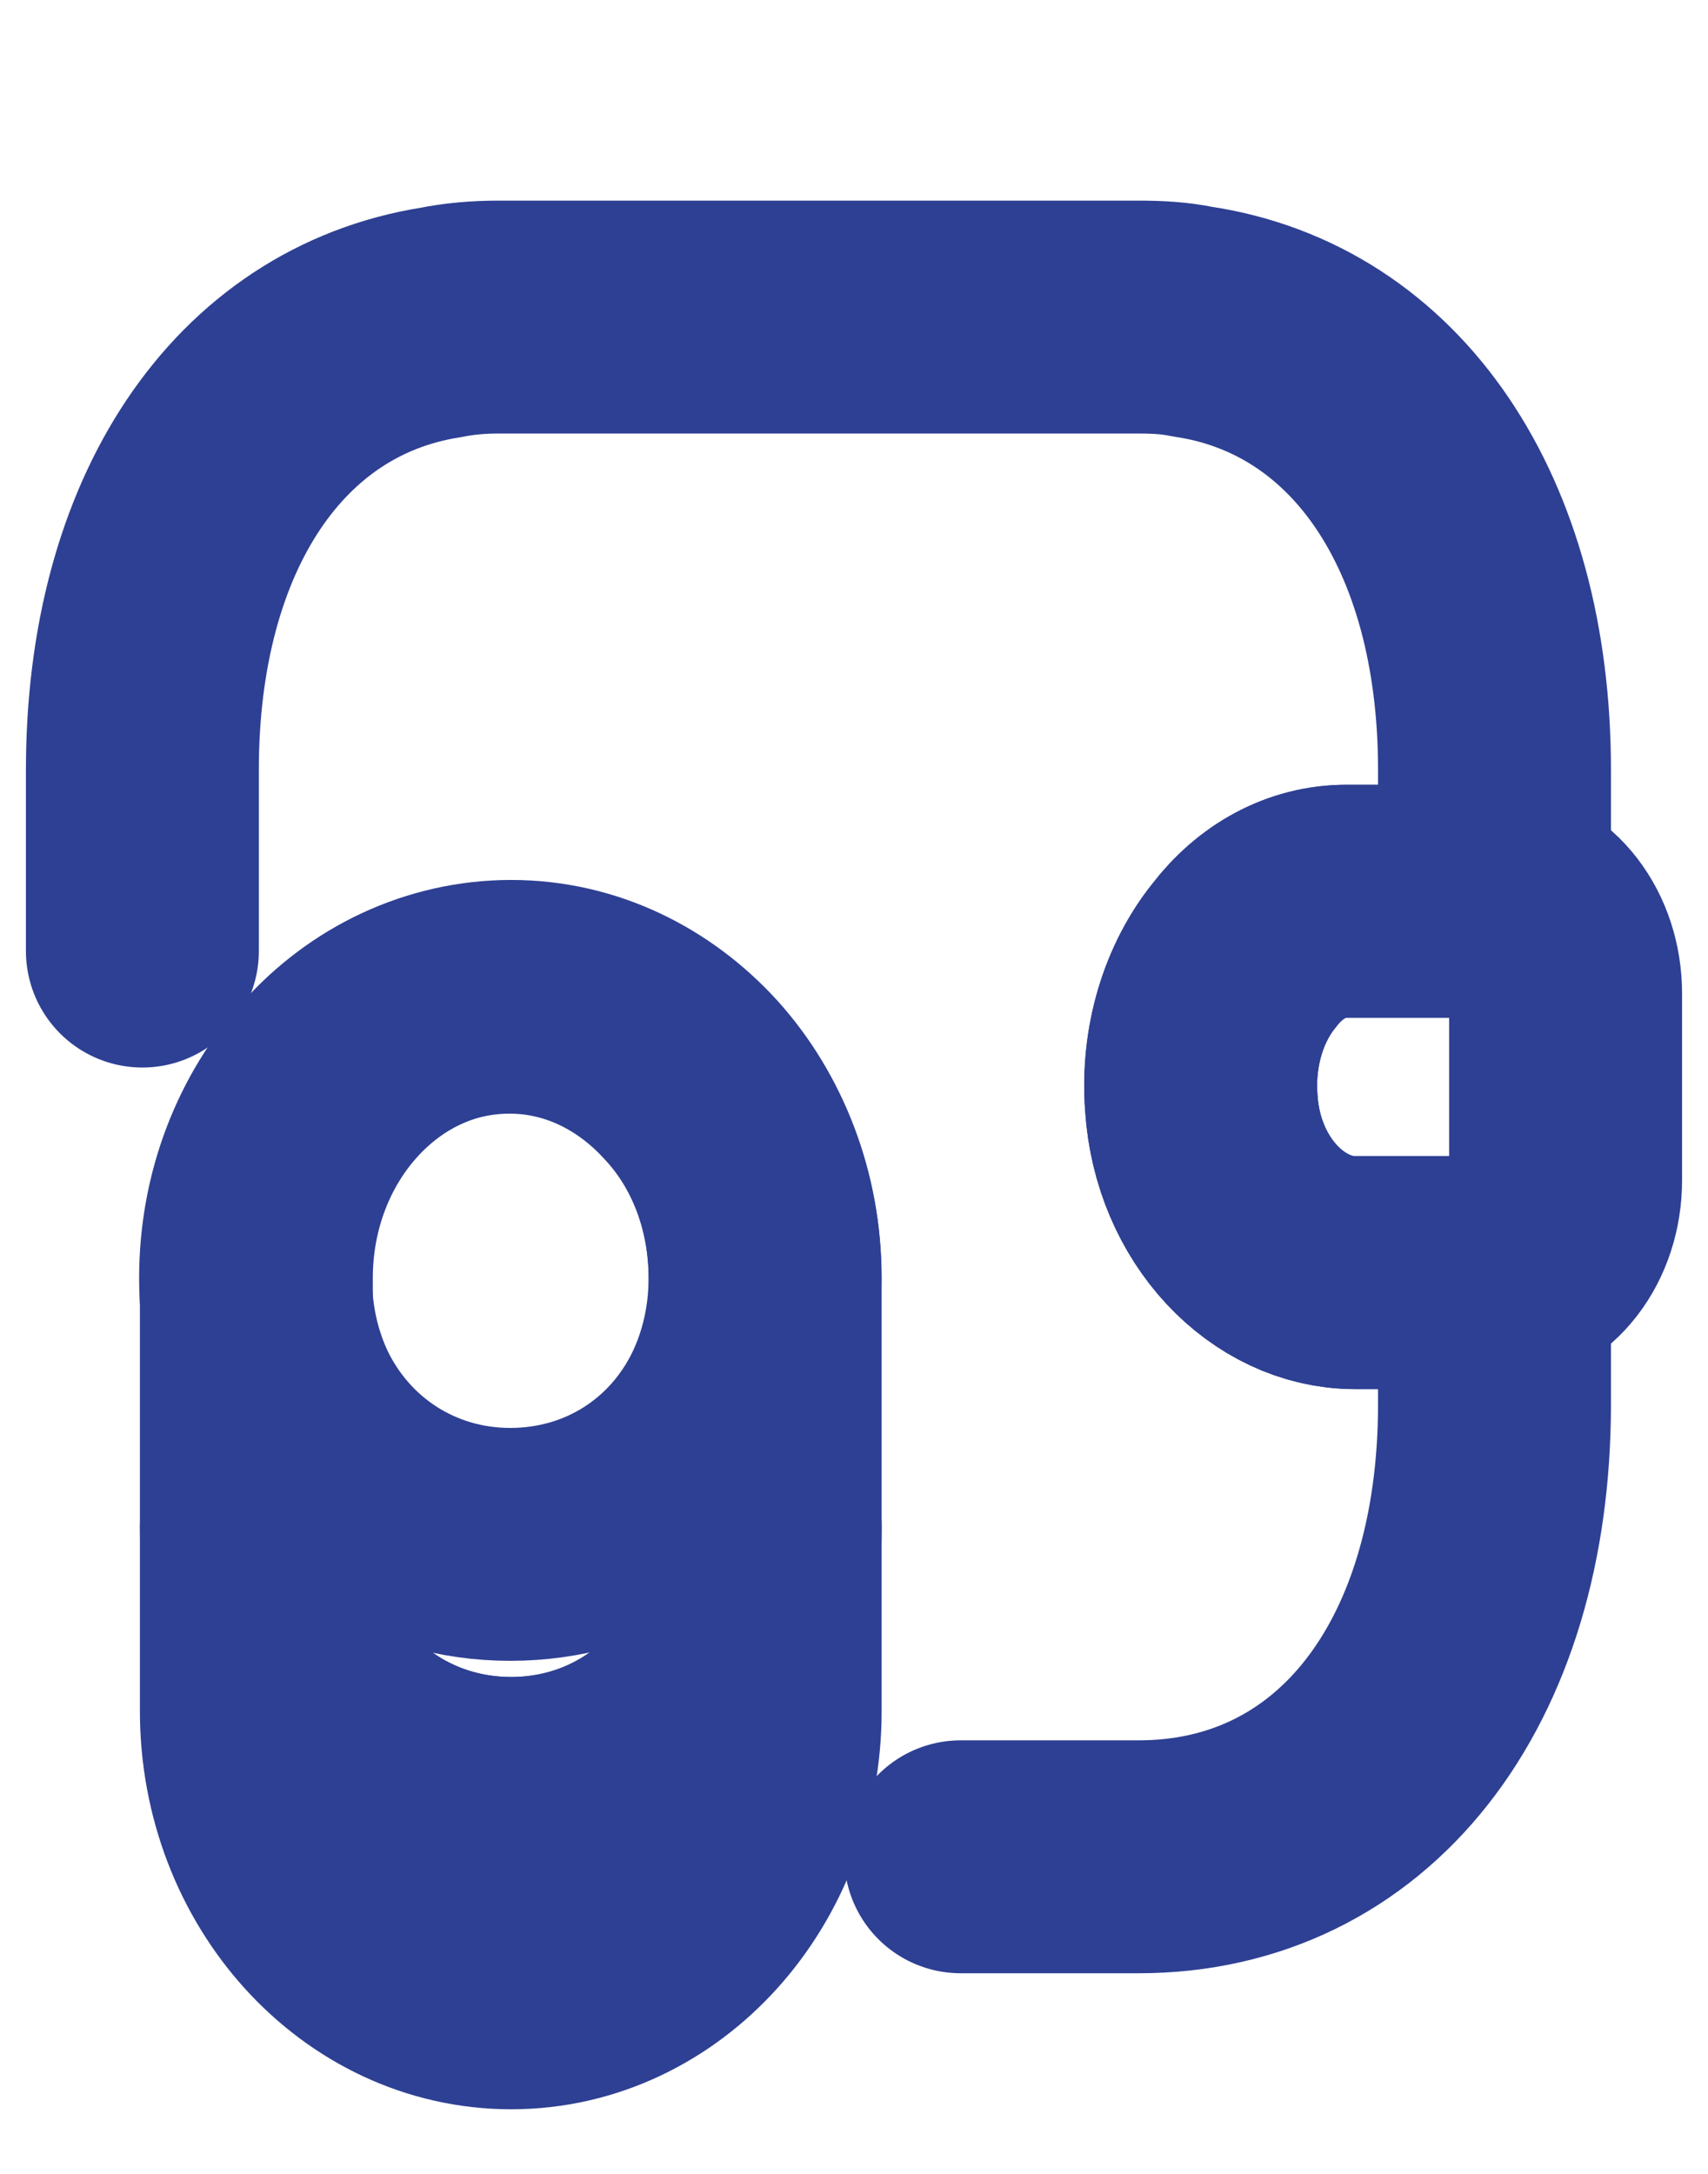 <svg width="11" height="14" viewBox="0 0 11 14" fill="none" xmlns="http://www.w3.org/2000/svg">
<path d="M4.928 9.835V11.019C4.928 12.023 4.195 12.834 3.292 12.834C2.389 12.834 1.651 12.023 1.651 11.019V9.835C1.651 10.839 2.384 11.55 3.292 11.55C4.195 11.55 4.928 10.833 4.928 9.835Z" stroke="#2E4093" stroke-width="1.5" stroke-linecap="round" stroke-linejoin="round"/>
<path d="M4.927 8.231C4.927 8.522 4.863 8.791 4.753 9.024C4.483 9.59 3.928 9.946 3.286 9.946C2.645 9.946 2.09 9.584 1.82 9.024C1.71 8.791 1.646 8.522 1.646 8.231C1.646 7.729 1.829 7.28 2.122 6.953C2.42 6.621 2.828 6.422 3.282 6.422C3.735 6.422 4.143 6.627 4.441 6.953C4.744 7.274 4.927 7.729 4.927 8.231Z" stroke="#2E4093" stroke-width="1.5" stroke-linecap="round" stroke-linejoin="round"/>
<path d="M4.928 8.231V9.835C4.928 10.838 4.195 11.55 3.292 11.55C2.389 11.55 1.651 10.832 1.651 9.835V8.231C1.651 7.228 2.384 6.417 3.292 6.417C3.745 6.417 4.153 6.621 4.451 6.948C4.745 7.274 4.928 7.729 4.928 8.231Z" stroke="#2E4093" stroke-width="1.5" stroke-linecap="round" stroke-linejoin="round"/>
<path d="M10.083 6.399V7.601C10.083 7.922 9.882 8.184 9.625 8.196H8.727C8.232 8.196 7.778 7.735 7.737 7.105C7.709 6.737 7.819 6.393 8.012 6.154C8.181 5.932 8.415 5.804 8.672 5.804H9.625C9.882 5.816 10.083 6.078 10.083 6.399Z" stroke="#2E4093" stroke-width="1.5" stroke-linecap="round" stroke-linejoin="round"/>
<path d="M0.917 6.125V4.958C0.917 3.372 1.668 2.263 2.837 2.077C2.956 2.053 3.08 2.042 3.208 2.042H7.333C7.452 2.042 7.567 2.048 7.677 2.071C8.86 2.246 9.625 3.36 9.625 4.958V5.804H8.672C8.415 5.804 8.181 5.933 8.012 6.154C7.819 6.393 7.709 6.738 7.737 7.105C7.778 7.735 8.232 8.196 8.727 8.196H9.625V9.042C9.625 10.792 8.708 11.958 7.333 11.958H6.187" stroke="#2E4093" stroke-width="1.5" stroke-linecap="round" stroke-linejoin="round"/>
</svg>
